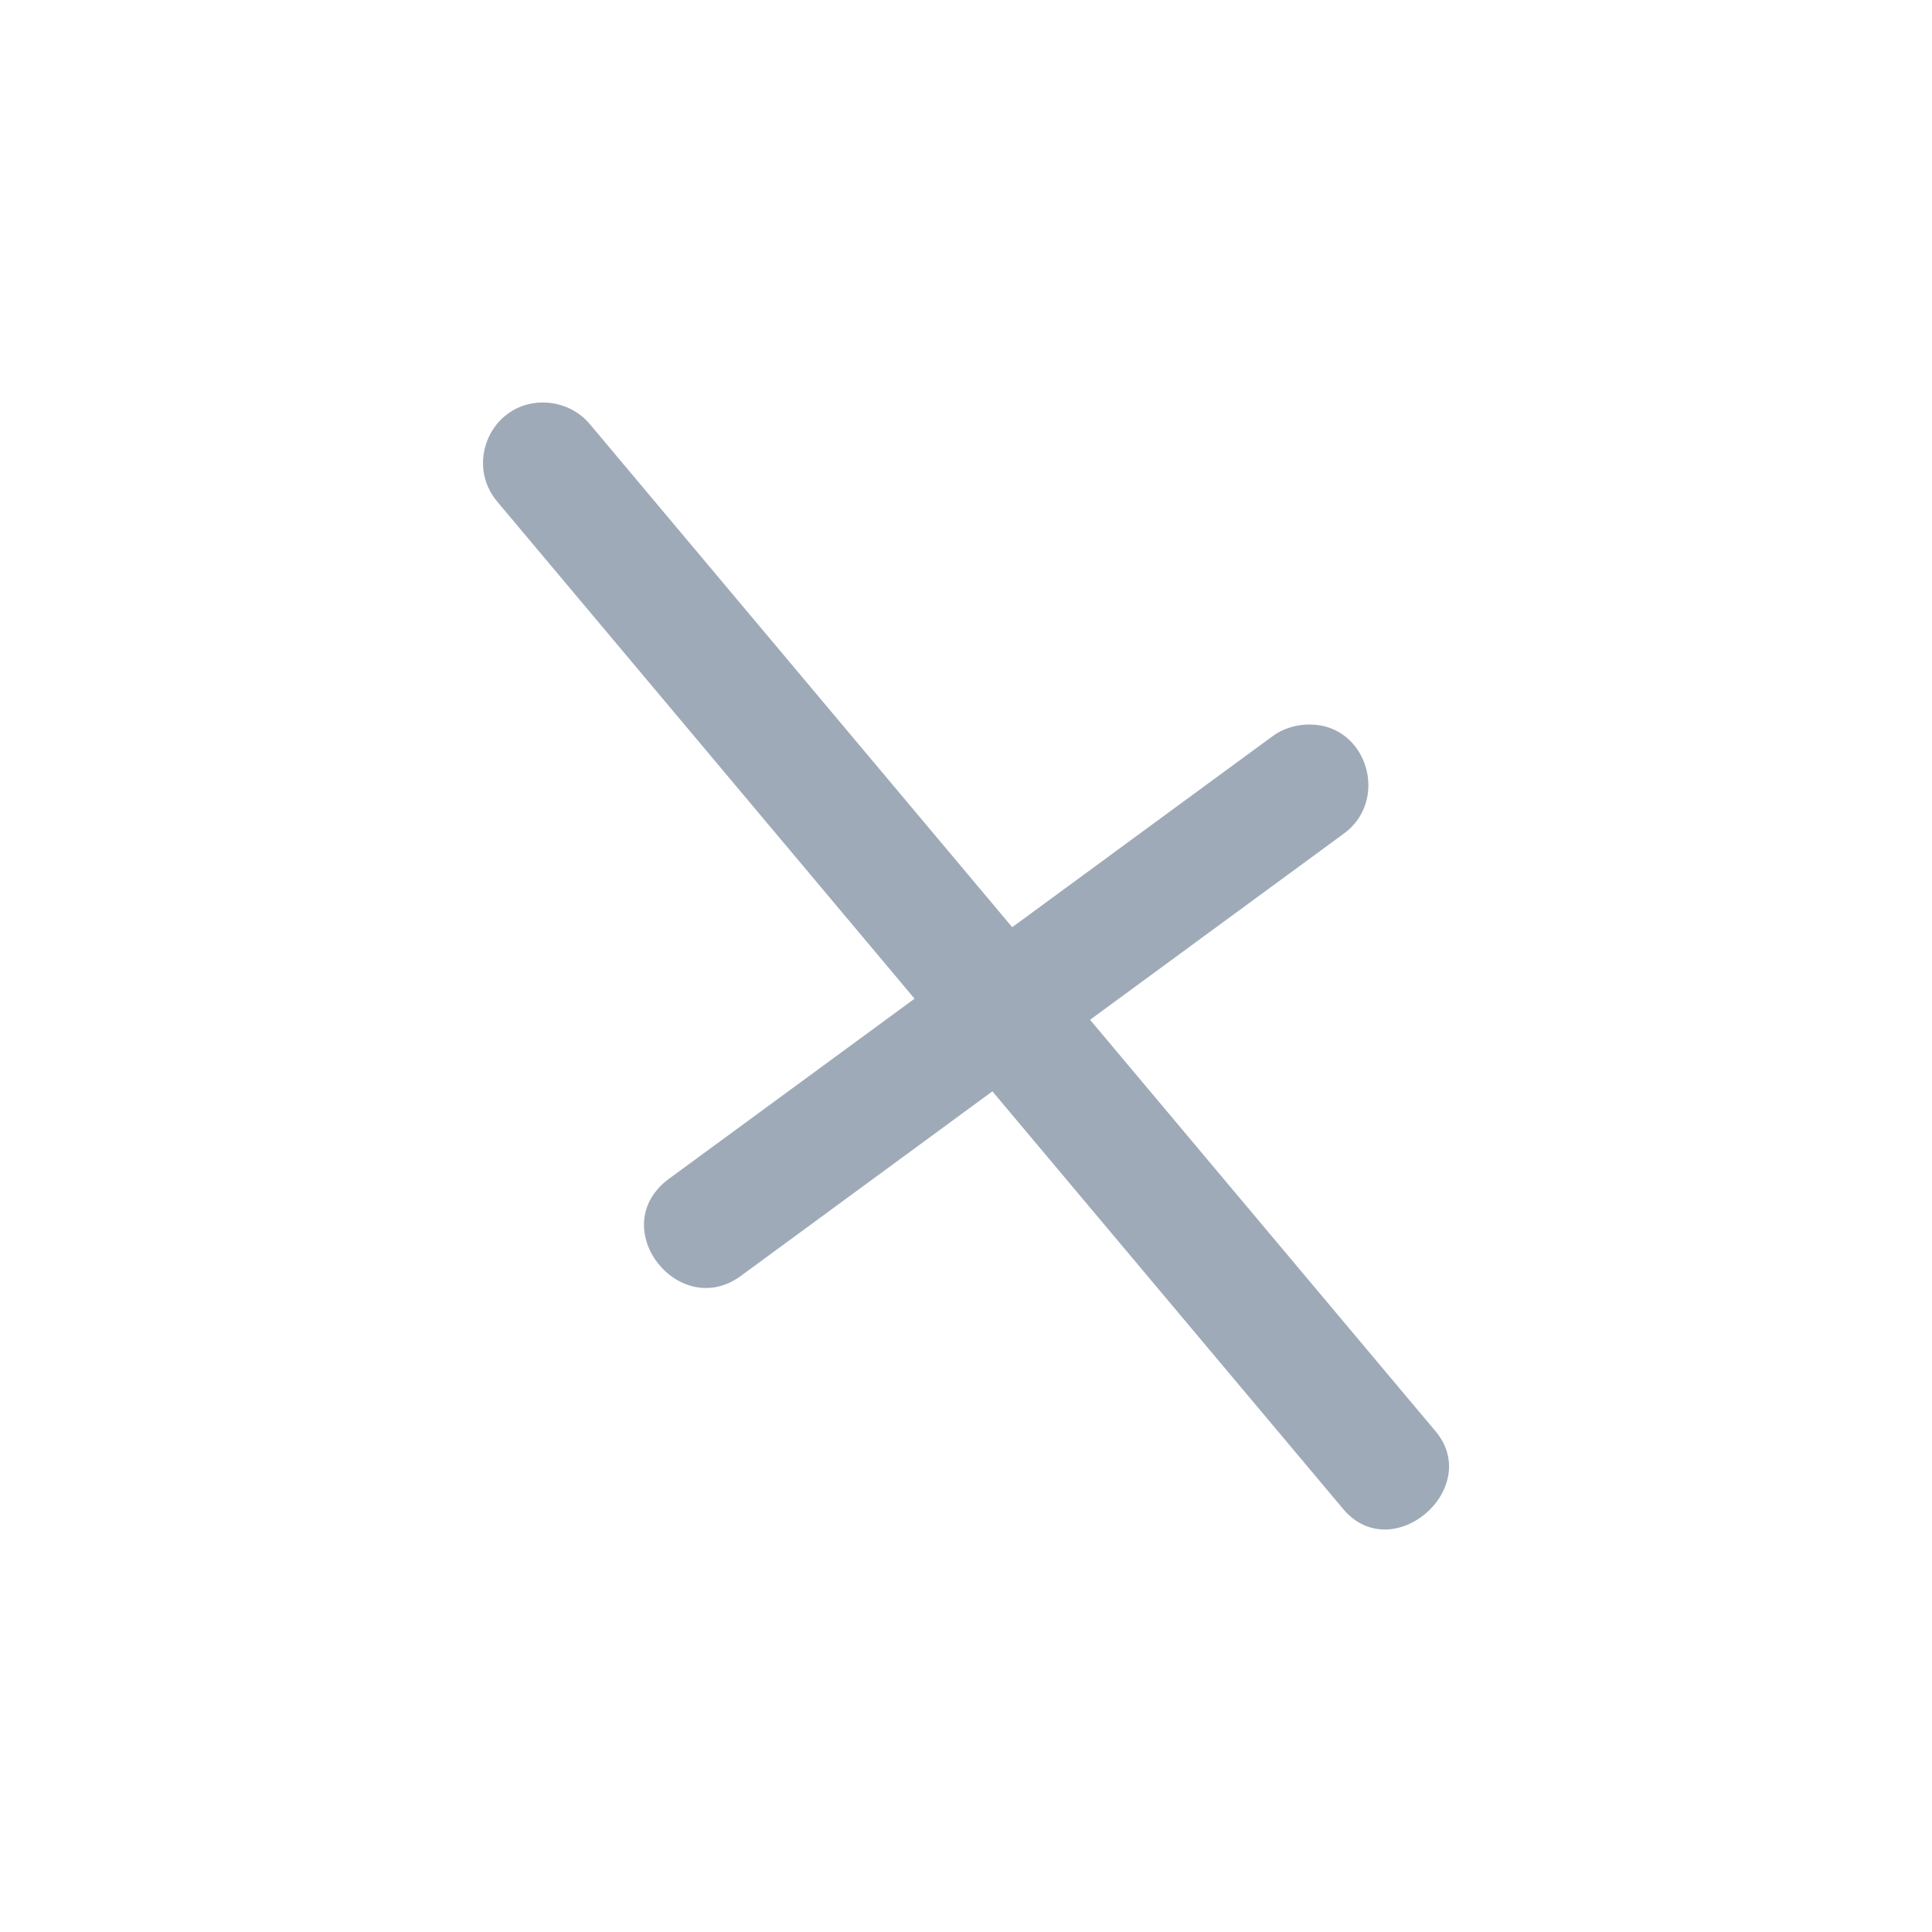 <svg xmlns="http://www.w3.org/2000/svg" width="24" height="24" version="1.1">
 <defs>
  <style id="current-color-scheme" type="text/css">
   .ColorScheme-Text { color:#9faab8; } .ColorScheme-Highlight { color:#4285f4; } .ColorScheme-NeutralText { color:#ff9800; } .ColorScheme-PositiveText { color:#4caf50; } .ColorScheme-NegativeText { color:#f44336; }
  </style>
 </defs>
 <g transform="translate(4,4)">
  <path style="fill:currentColor" class="ColorScheme-Text" d="M 2.742,1 C 2.103,1 1.766,1.76 2.186,2.242 L 7.361,8.406 4.316,10.639 C 3.501,11.234 4.429,12.418 5.203,11.85 L 8.328,9.557 12.67,14.727 C 13.283,15.493 14.451,14.478 13.818,13.762 L 9.541,8.668 12.686,6.361 C 13.265,5.95 12.99,5 12.268,5 12.099,5 11.934,5.05 11.799,5.152 L 8.574,7.518 3.334,1.277 C 3.189,1.099 2.972,1 2.742,1 Z"/>
 </g>
</svg>
